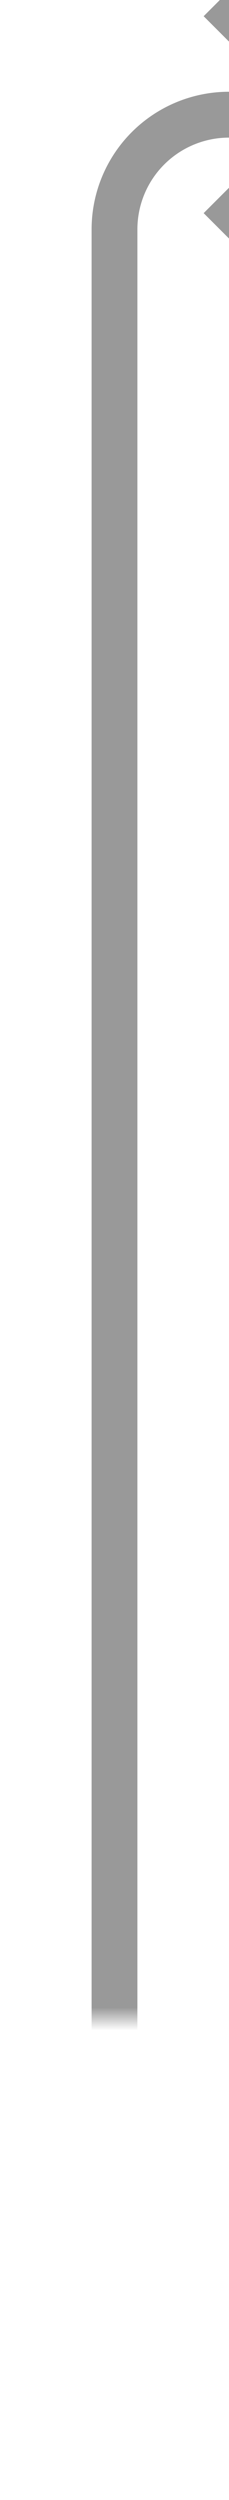 ﻿<?xml version="1.0" encoding="utf-8"?>
<svg version="1.1" xmlns:xlink="http://www.w3.org/1999/xlink" width="10px" height="109px" preserveAspectRatio="xMidYMin meet" viewBox="2586 3016  8 109" xmlns="http://www.w3.org/2000/svg">
  <defs>
    <mask fill="white" id="clip1474">
      <path d="M 2573 3104  L 2607 3104  L 2607 3132  L 2573 3132  Z M 2484 3011  L 2611 3011  L 2611 3132  L 2484 3132  Z " fill-rule="evenodd" />
    </mask>
  </defs>
  <path d="M 2484 3120  L 2585 3120  A 5 5 0 0 0 2590 3115 L 2590 3026  A 5 5 0 0 1 2595 3021 L 2599 3021  " stroke-width="2" stroke="#999999" fill="none" mask="url(#clip1474)" />
  <path d="M 2593.893 3016.707  L 2598.186 3021  L 2593.893 3025.293  L 2595.307 3026.707  L 2600.307 3021.707  L 2601.014 3021  L 2600.307 3020.293  L 2595.307 3015.293  L 2593.893 3016.707  Z " fill-rule="nonzero" fill="#999999" stroke="none" mask="url(#clip1474)" />
</svg>